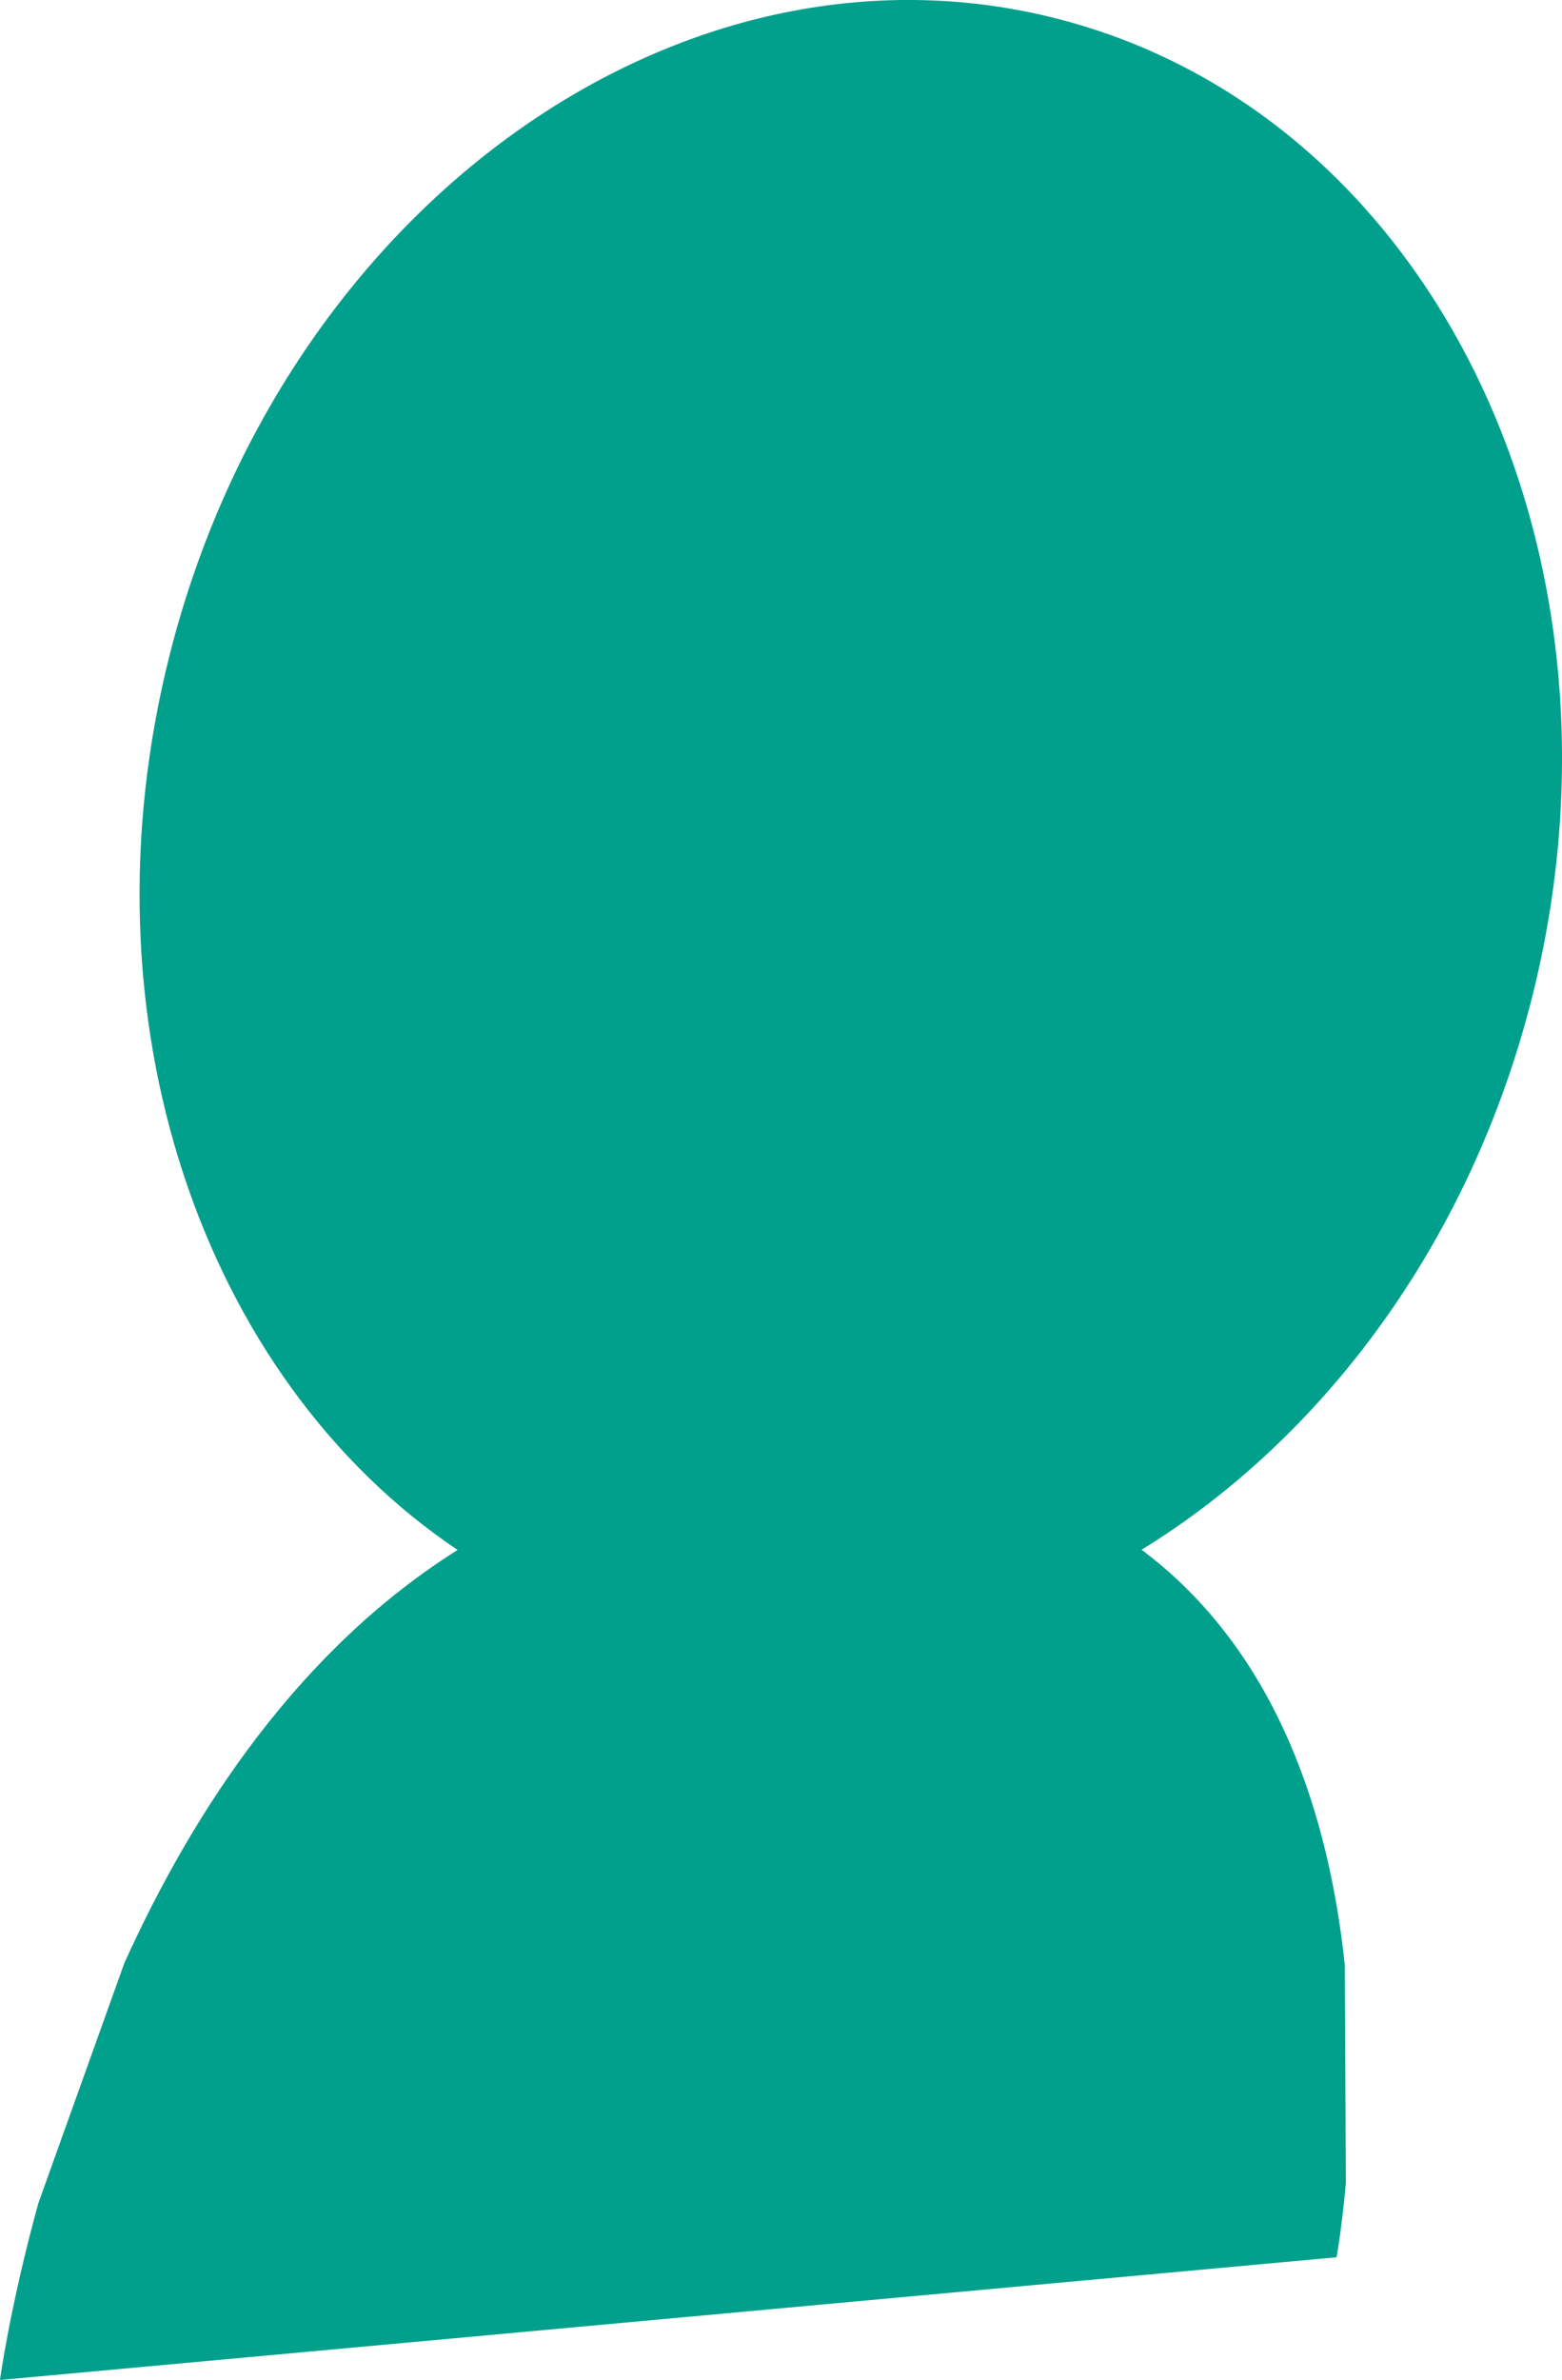 <?xml version="1.0" encoding="UTF-8" standalone="no"?>
<!-- Generator: Adobe Illustrator 16.0.4, SVG Export Plug-In . SVG Version: 6.00 Build 0)  -->

<svg
   xmlns:dc="http://purl.org/dc/elements/1.1/"
   xmlns:cc="http://creativecommons.org/ns#"
   xmlns:rdf="http://www.w3.org/1999/02/22-rdf-syntax-ns#"
   xmlns="http://www.w3.org/2000/svg"
   xmlns:sodipodi="http://sodipodi.sourceforge.net/DTD/sodipodi-0.dtd"
   xmlns:inkscape="http://www.inkscape.org/namespaces/inkscape"
   version="1.1"
   id="Capa_1"
   x="0px"
   y="0px"
   width="21.014px"
   height="32px"
   viewBox="0 0 21.014 32"
   enable-background="new 0 0 21.014 32"
   xml:space="preserve"
   inkscape:version="0.48.4 r9939"
   sodipodi:docname="usuario.svg"><defs
     id="defs19" /><sodipodi:namedview
     pagecolor="#ffffff"
     bordercolor="#666666"
     borderopacity="1"
     objecttolerance="10"
     gridtolerance="10"
     guidetolerance="10"
     inkscape:pageopacity="0"
     inkscape:pageshadow="2"
     inkscape:window-width="640"
     inkscape:window-height="480"
     id="namedview17"
     showgrid="false"
     inkscape:zoom="7.375"
     inkscape:cx="10.507"
     inkscape:cy="16"
     inkscape:window-x="0"
     inkscape:window-y="0"
     inkscape:window-maximized="0"
     inkscape:current-layer="Capa_1" /><g
     id="Fondo_1_"
     display="none"><rect
       id="Fondo"
       x="-221.032"
       y="-955.522"
       display="inline"
       fill="#FB6E92"
       width="1000"
       height="2438.351" /></g><g
     id="Guias" /><g
     id="Icons"
     style="fill:#00a08c;fill-opacity:1"><g
       display="none"
       opacity="0.2"
       id="g7"
       style="fill:#00a08c;fill-opacity:1"><path
         display="inline"
         fill="#FFFFFF"
         d="M188.977,520.998c-11.282,3.636-35.885,28.281-38.51,36.153    c-2.621,7.851,12.065,36.153,18.865,37.705c6.793,1.59,56.584-20.437,58.153-28.284    C229.057,558.701,200.259,517.319,188.977,520.998z"
         id="path9"
         style="fill:#00a08c;fill-opacity:1" /><path
         display="inline"
         fill="#FFFFFF"
         d="M291.946,440.84c-10.497,0.494-88.546,59.727-88.033,69.146    c0.519,9.423,29.359,46.629,37.729,47.951c8.363,1.301,70.222-78.342,72.308-88.814    C316.034,458.627,302.417,440.301,291.946,440.84z"
         id="path11"
         style="fill:#00a08c;fill-opacity:1" /><path
         display="inline"
         fill="#FFFFFF"
         d="M606.88,154.396c-10.932-15.146-35.498-16.261-56.115-3.017    c-7.87-4.009-17.022-7.233-27.767-9.215c0,0-391.394,317.515-477.854,378.833c0,0-3.302,7.003-8.775,18.407    c98.108,68.715,86.957,120.567,86.957,120.567C96.176,593.057,27.44,557.936,27.42,557.936    c-24.626,50.7-68.835,139.308-92.308,172.115c0,0-0.039,18.016,22.025,29.48c0,0,150.072-101.024,193.329-109.64    c0,0,23.883-23.282,60.697-58.922c-20.121,10.309-43.197,20.062-52.827,20.659c-16.772,1.053-36.153-39.437-34.583-53.775    s153.521-139.574,176.038-137.984c22.54,1.57,29.875,22.518,30.414,37.725c0.205,6.548-13.655,26.546-30.414,48.013    C413.05,396.938,555.974,261.764,596.876,231.766c0,0,0.414-10.662-3.14-24.688C611.422,191.729,617.435,169.062,606.88,154.396z     M-8.524,736.992c0,0-2.542-32.479-33.638-43.818C-42.162,693.174,10.067,669.539-8.524,736.992z"
         id="path13"
         style="fill:#00a08c;fill-opacity:1" /></g><path
       d="M20.601,13.45c1.531-5.999-1.324-11.908-6.38-13.199C9.163-1.041,3.824,2.774,2.291,8.772   c-1.255,4.913,0.436,9.764,3.865,12.068c-2.123,1.335-3.55,3.489-4.484,5.557l-1.156,3.226C0.13,31.025,0,32,0,32l17.981-1.65   c0,0,0.07-0.381,0.125-0.996l-0.014-2.93c-0.205-1.961-0.885-4.203-2.734-5.587C17.796,19.339,19.765,16.721,20.601,13.45z"
       id="path15"
       style="fill:#00a08c;fill-opacity:1" /></g></svg>